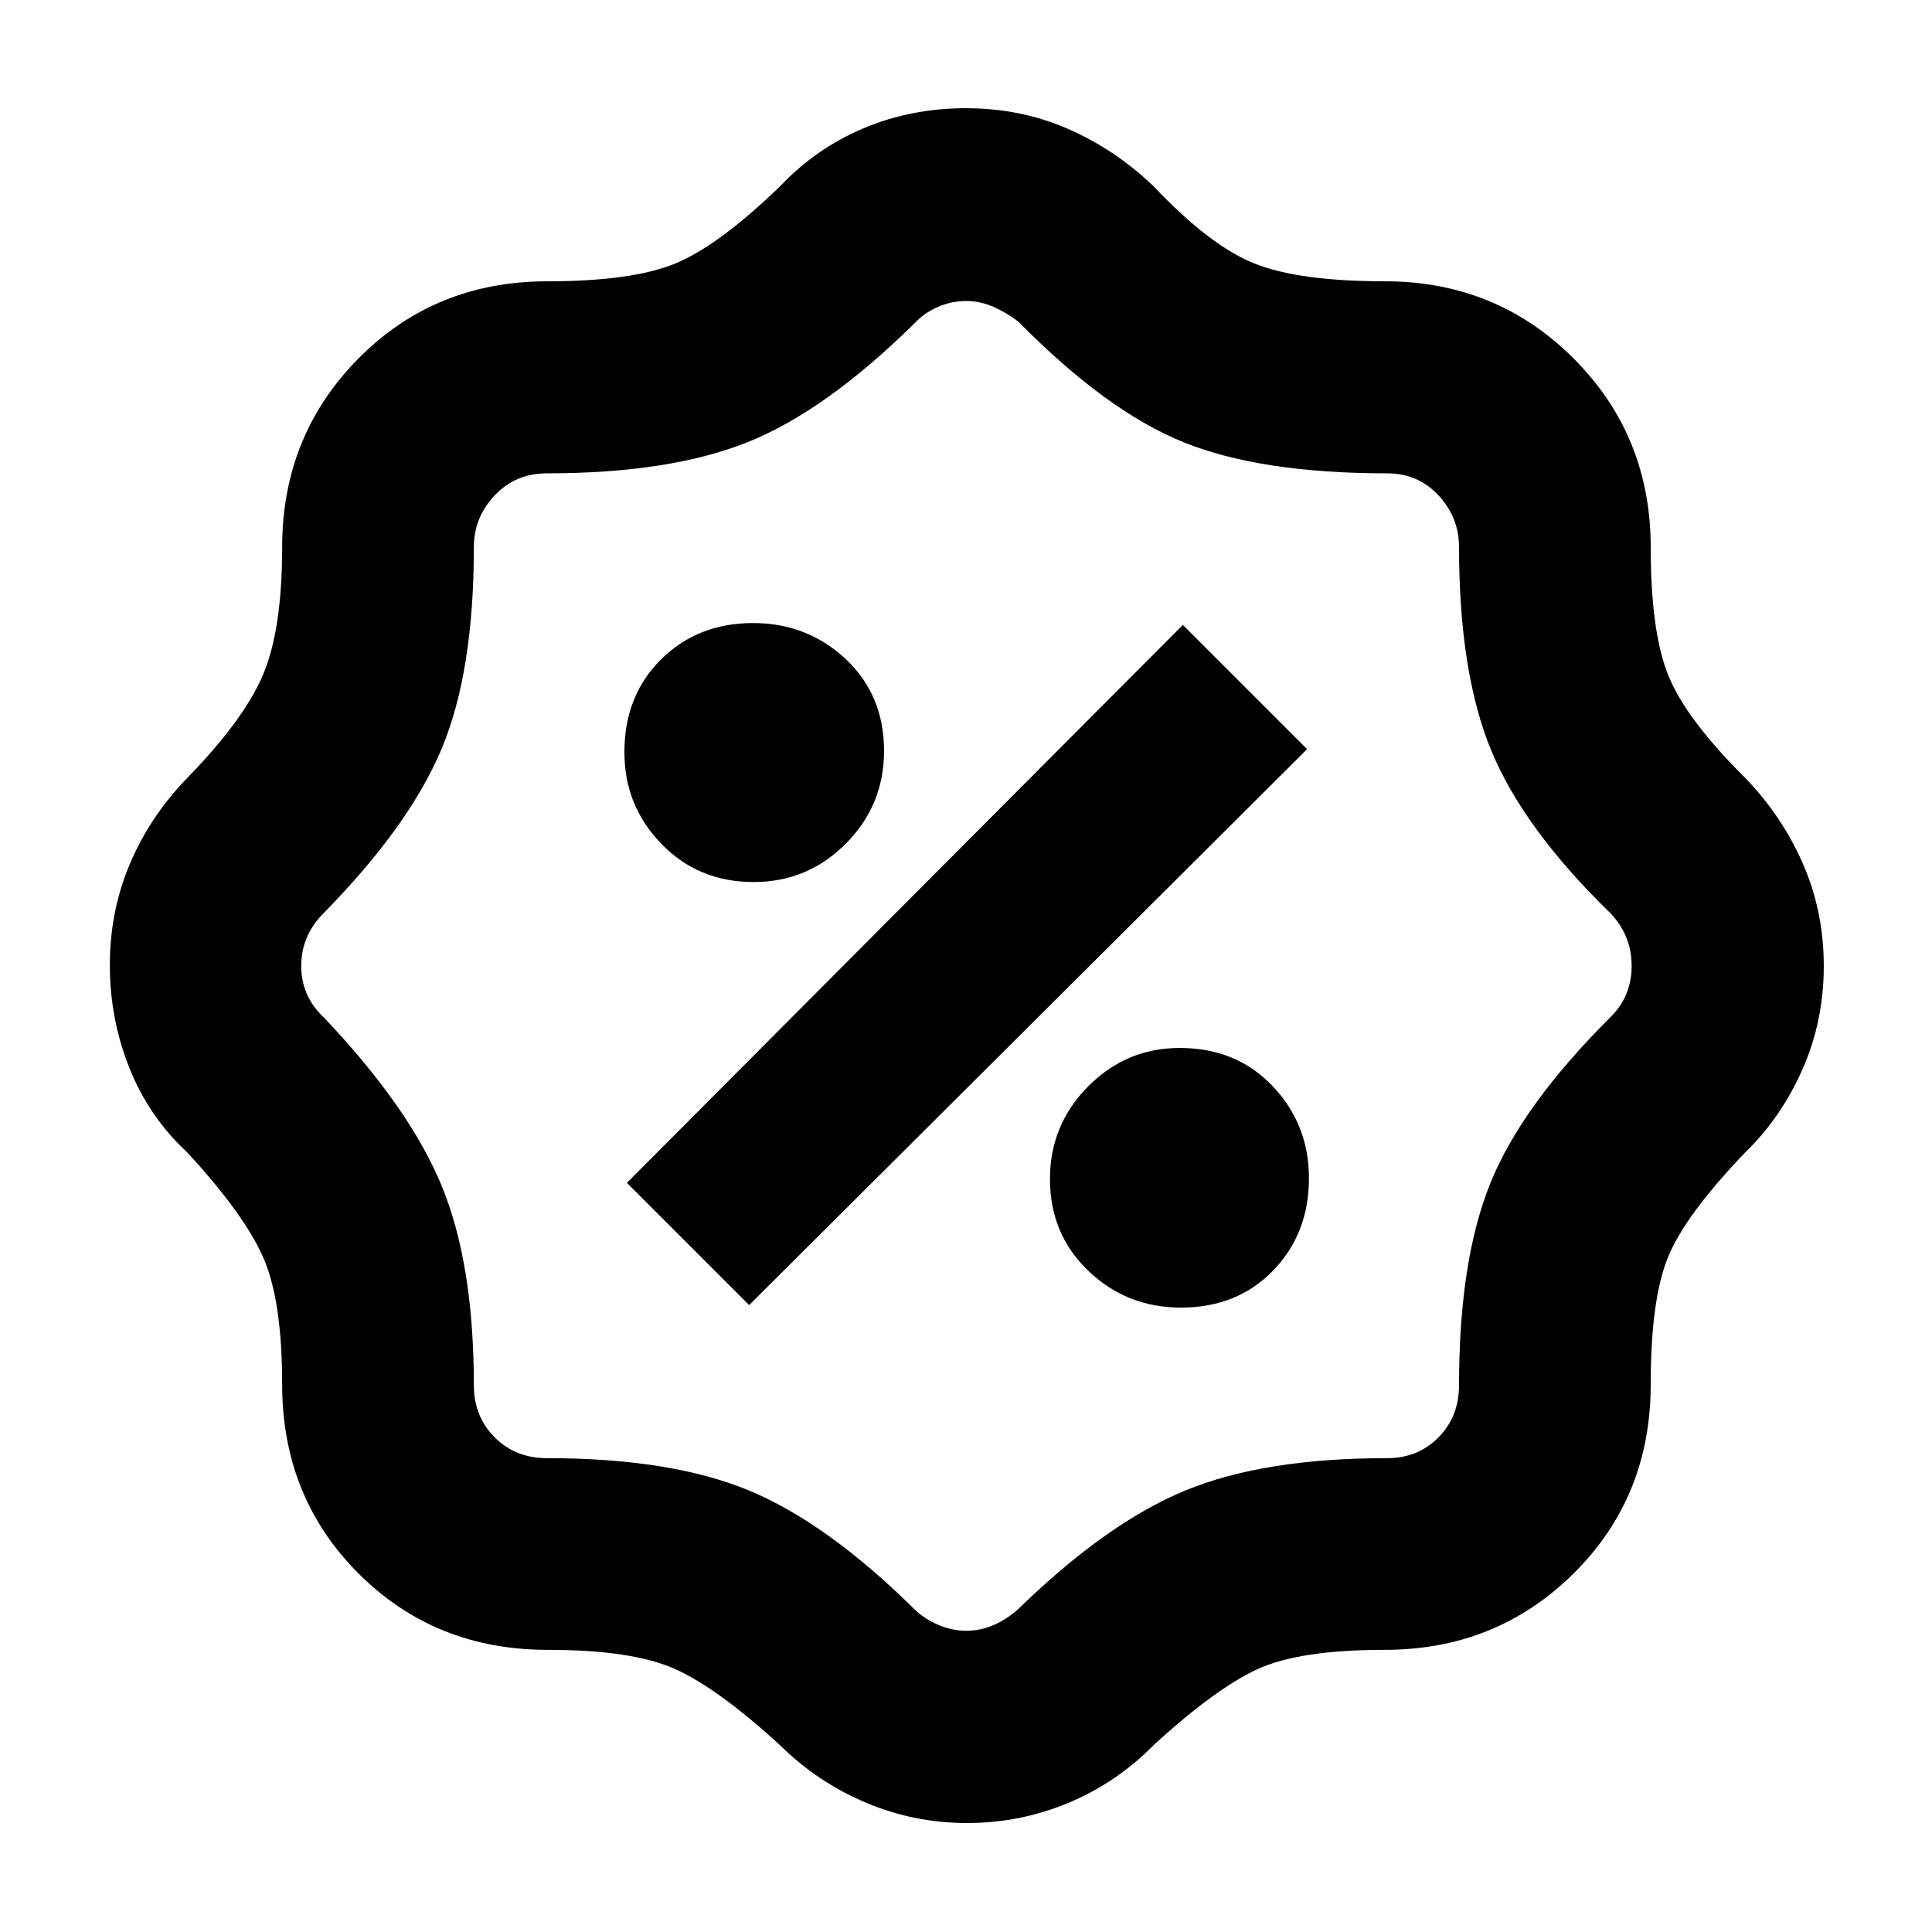 <svg xmlns="http://www.w3.org/2000/svg" height="40" viewBox="0 -960 960 960" width="40"><path d="M480.51-54.15q-26.45 0-50.46-10.21t-42.38-28.39q-31.29-28.64-52.53-38.05-21.23-9.4-63.05-9.4-56.01 0-93.95-37.94-37.94-37.94-37.94-93.95 0-42.3-9.71-63.79-9.71-21.48-37.74-51.79Q74-405.04 64.29-429.36q-9.71-24.31-9.71-51.14 0-26.82 9.99-50.32 9.98-23.51 28.18-42.32 28.08-28.74 37.76-51.15 9.69-22.41 9.69-63.77 0-55.51 37.94-93.84 37.94-38.33 93.95-38.33 41.81 0 63.33-8.79 21.52-8.79 52.25-38.47 17.75-18.77 41.38-28.75 23.64-9.99 50.88-9.99 27.34 0 50.86 10.32 23.53 10.32 42.35 28.42 28.23 29.77 50.39 38.51 22.15 8.75 64.53 8.75 55.51 0 93.84 38.33 38.33 38.33 38.33 93.84 0 42.1 8.79 63.78t38.47 51.14q18.1 18.83 28.42 42.44 10.32 23.6 10.32 50.81t-10.55 51.13q-10.54 23.93-28.19 41.09-29.63 30.81-38.44 51.81-8.82 21.01-8.82 63.77 0 56.01-38.33 93.95-38.33 37.94-93.84 37.94-42.38 0-63.19 9.59-20.81 9.6-51.16 37.29-18.57 19.01-42.66 29.09-24.08 10.08-50.54 10.08Zm-.26-95.53q7.1 0 13.78-2.98t12.12-7.99q43.99-42.77 82.96-58.79 38.97-16.01 100.14-16.01 15.37 0 25.55-10.35 10.19-10.34 10.19-25.95 0-61.84 15.56-100.34t59.61-82.43q10.59-10.38 10.59-25.54 0-15.15-10.59-26.23-43.22-42.07-59.2-80.87-15.97-38.79-15.97-100.9 0-14.8-10.19-25.77-10.18-10.97-25.55-10.97-62.89 0-101.18-15.47-38.3-15.47-81.94-59.82-5.71-4.42-12.34-7.37-6.63-2.96-13.57-2.96-7.48 0-14.2 2.93-6.72 2.94-11.32 7.85-44.19 43.64-82.94 59.24-38.75 15.6-100.01 15.6-15.61 0-25.95 10.97-10.35 10.97-10.35 25.77 0 62.06-16.08 100.3-16.07 38.23-58.53 81.47-11.16 11.15-11.16 26.23 0 15.09 11.16 25.54 42.62 44.9 58.62 83.71 15.99 38.82 15.99 99.06 0 15.61 10.35 25.95 10.34 10.35 25.95 10.35 61.58 0 100.29 16.01 38.71 16.02 82.11 58.83 5.01 4.97 12.01 7.95 6.99 2.98 14.09 2.98Zm106.57-160.58q27.9 0 45.75-18.38 17.84-18.38 17.84-45.87 0-26.82-18.03-45.79-18.03-18.98-46.2-18.98-26.52 0-45.49 19.11-18.97 19.1-18.97 46.01 0 27.42 19.1 45.66 19.1 18.24 46 18.24Zm-214.57-1.25 277.24-276.24-61.74-61.74-276.24 277.24 60.74 60.74Zm2.26-210.21q26.82 0 45.79-19.1 18.98-19.1 18.98-46 0-27.9-19.11-45.75-19.1-17.84-46.01-17.84-27.42 0-45.66 18.03-18.24 18.03-18.24 46.2 0 26.52 18.38 45.49 18.38 18.97 45.87 18.97ZM480.43-480Z"/></svg>